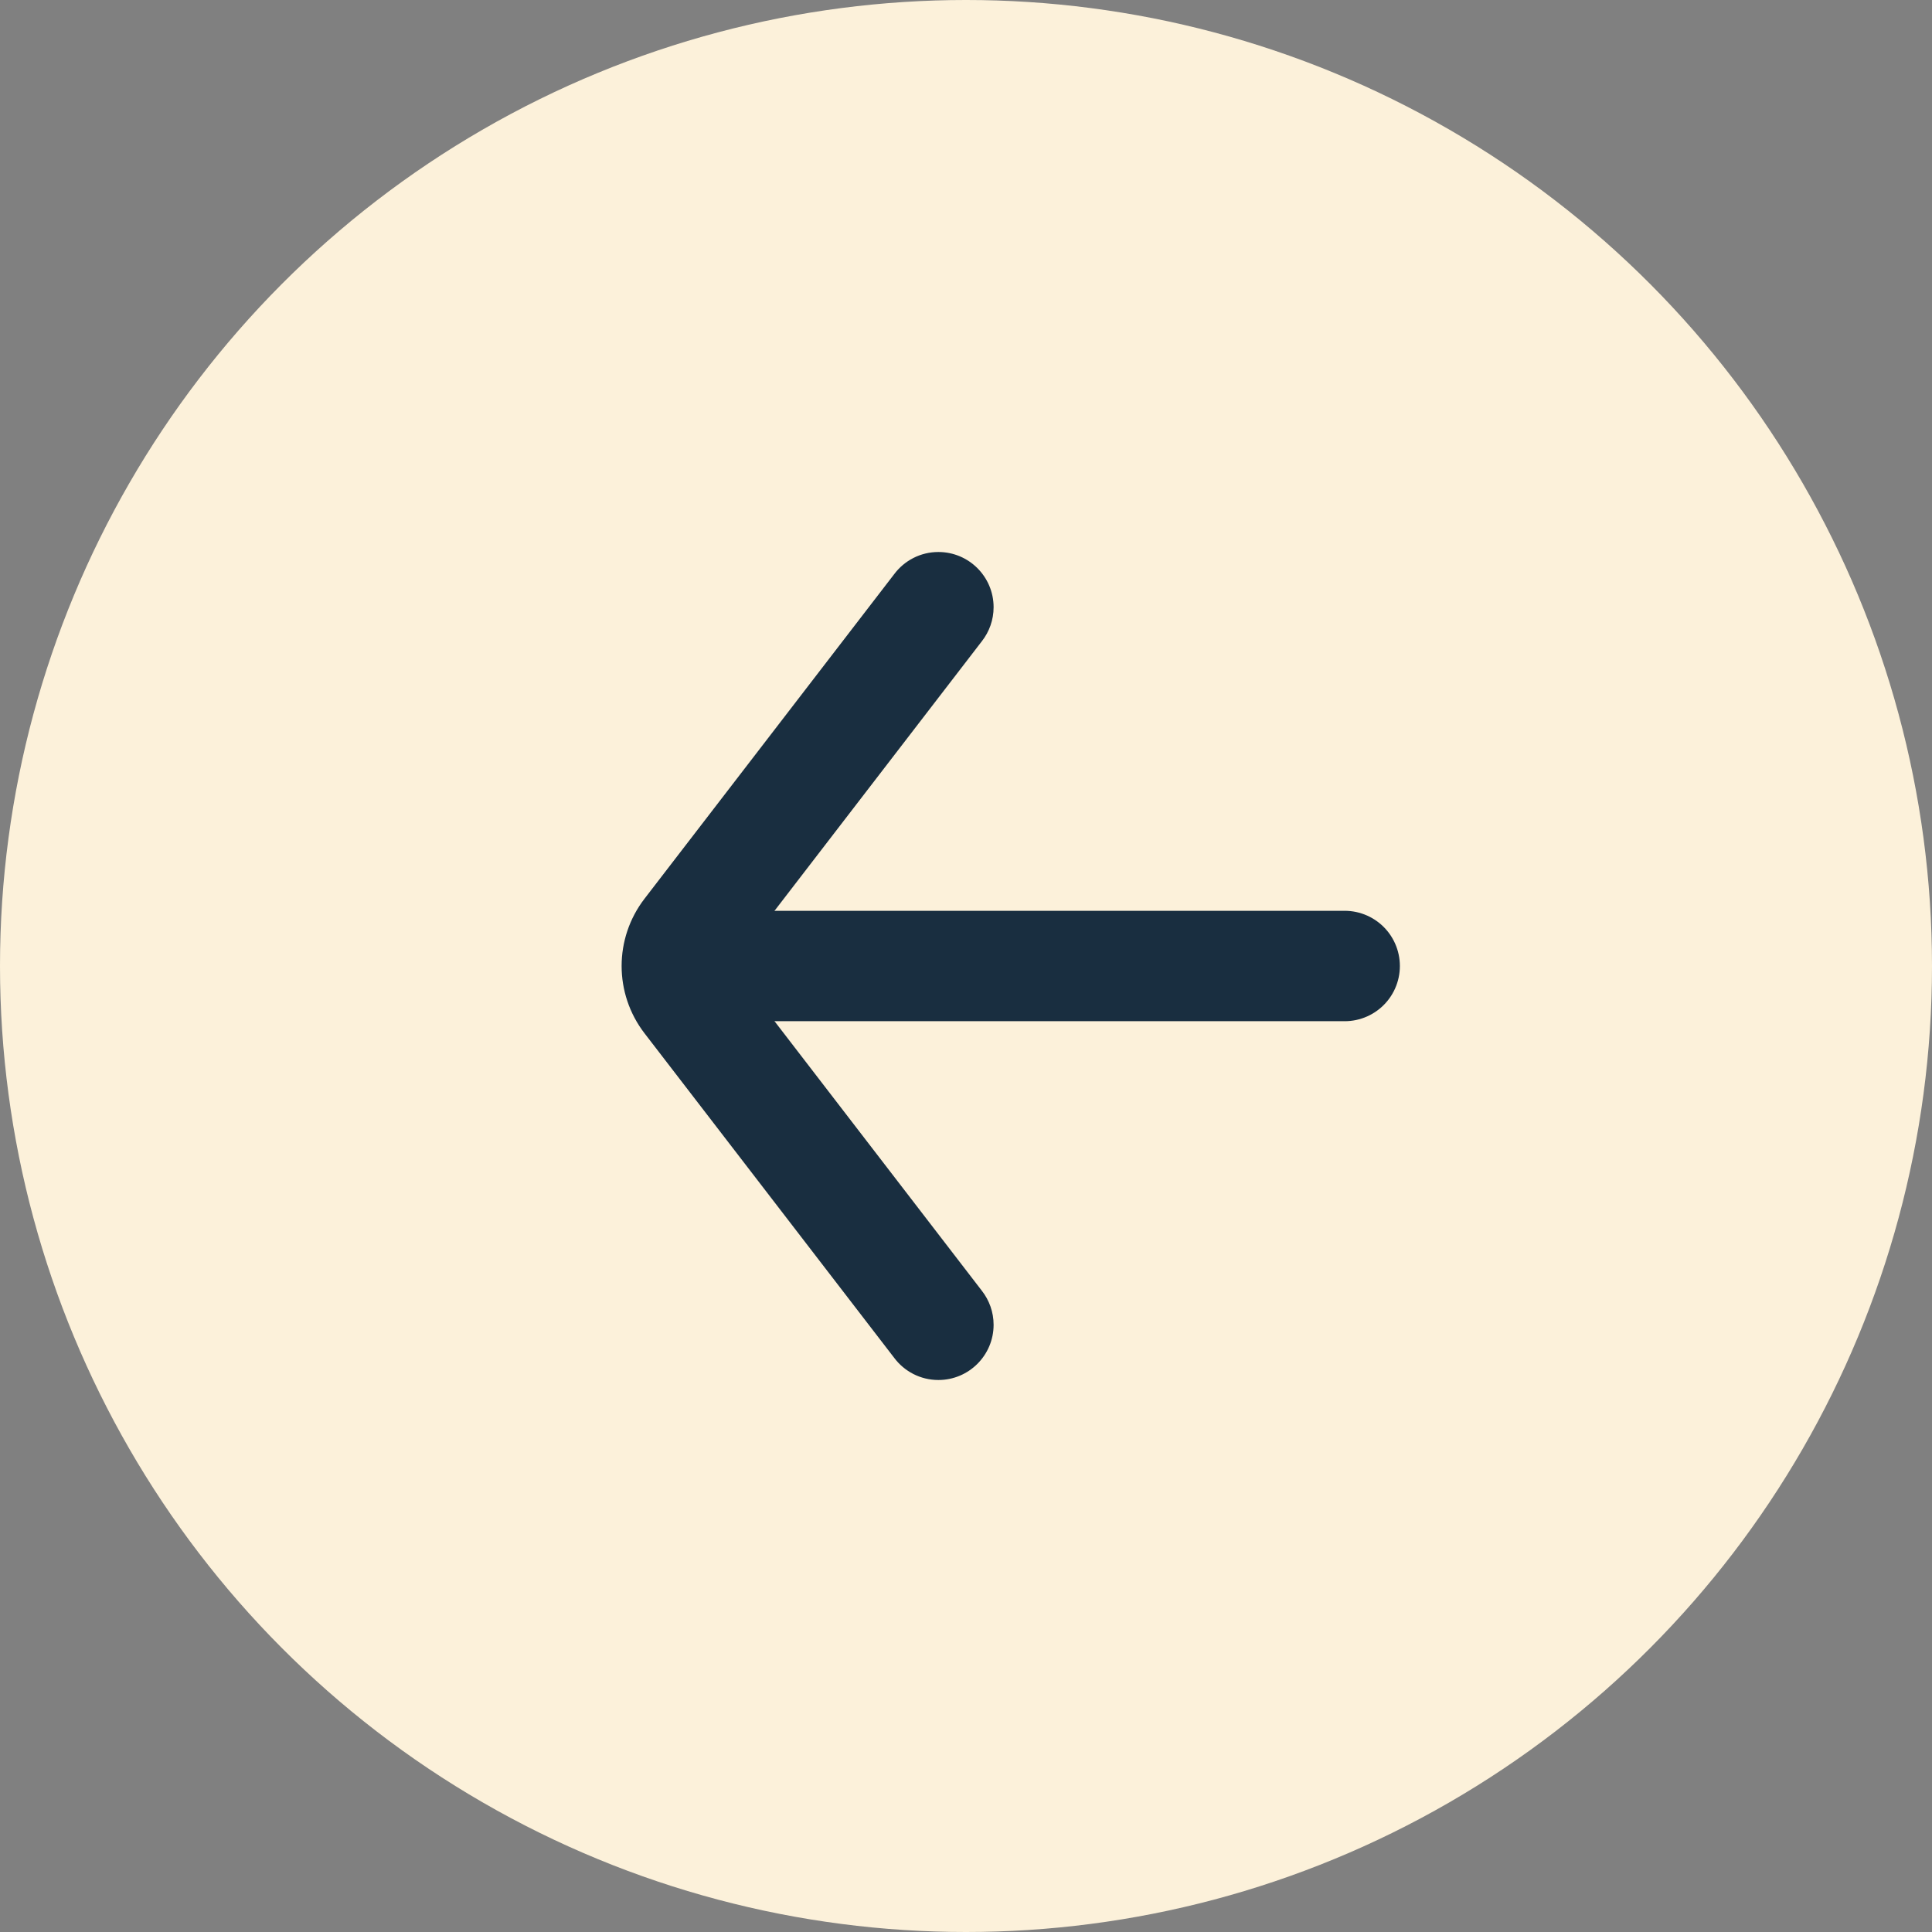<svg xmlns="http://www.w3.org/2000/svg" xmlns:xlink="http://www.w3.org/1999/xlink" width="35" height="35" viewBox="0 0 35 35" fill="none">
<rect x="0" y="0" width="35" height="35" fill="#808080" stroke="none"/>
<circle cx="17.5" cy="17.5" r="17.5"   fill="#FCF1DA" >
</circle>
<path    stroke="rgba(25, 46, 64, 1)" stroke-width="2"  stroke-linecap="round"  d="M14 17.5L24.36 17.5">
</path>
<path fill-rule="evenodd"  fill="rgba(25, 46, 64, 1)"  d="M18 11C18 11.233 17.92 11.447 17.787 11.617L13.262 17.5L17.787 23.383C17.92 23.553 18 23.767 18 24C18 24.552 17.552 25 17 25C16.673 25 16.383 24.843 16.201 24.601L11.676 18.719C11.123 18 11.123 17 11.676 16.281L16.201 10.399C16.383 10.157 16.673 10 17 10C17.552 10 18 10.448 18 11Z">
</path>
</svg>
